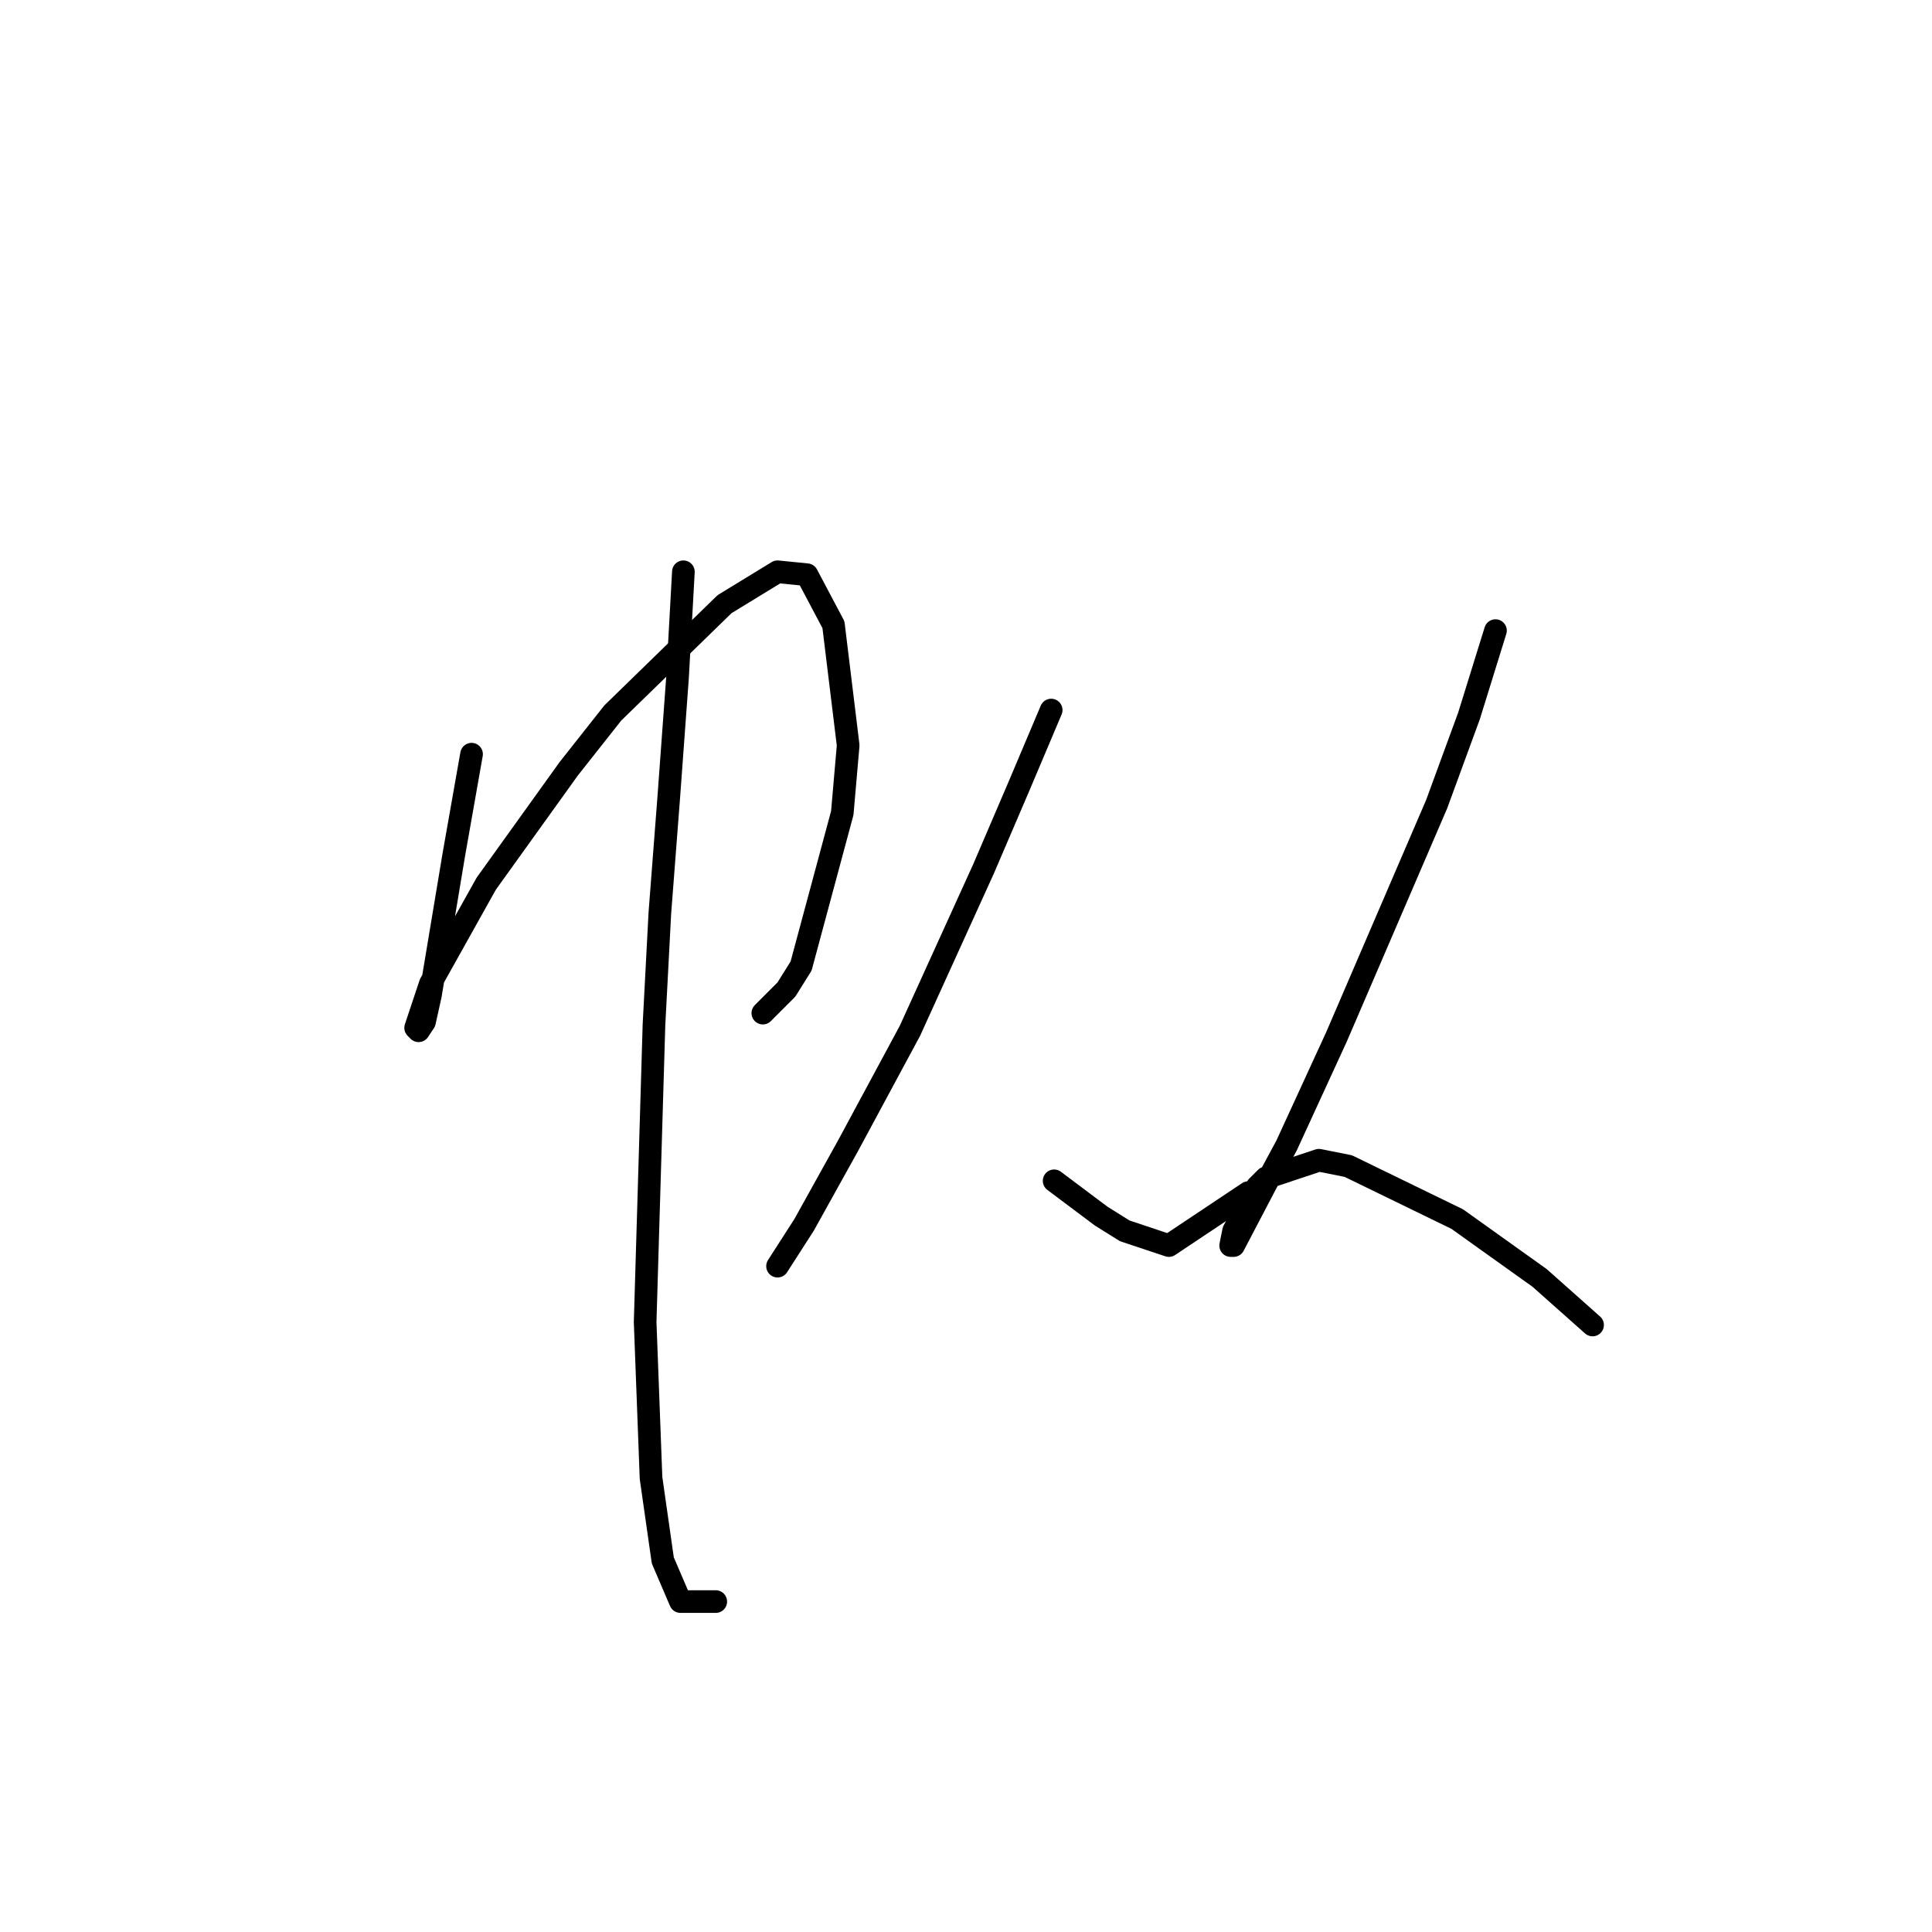 <?xml version="1.0" standalone="no"?>
    <svg width="256" height="256" xmlns="http://www.w3.org/2000/svg" version="1.1">
    <polyline stroke="black" stroke-width="3" stroke-linecap="round" fill="transparent" stroke-linejoin="round" points="62.483 99.934 60.143 113.19 58.194 124.886 57.024 131.903 56.245 135.412 55.465 136.582 55.075 136.192 57.024 130.344 64.432 117.088 75.348 101.883 81.196 94.476 96.012 80.05 103.029 75.762 106.928 76.152 110.437 82.779 112.386 98.764 111.606 107.731 106.148 128.005 104.199 131.124 101.08 134.243 101.08 134.243 " />
        <polyline stroke="black" stroke-width="3" stroke-linecap="round" fill="transparent" stroke-linejoin="round" points="90.553 75.762 89.774 89.797 88.604 105.782 87.434 120.987 86.655 135.802 85.485 175.179 86.265 195.843 87.824 206.759 90.163 212.217 94.842 212.217 94.842 212.217 " />
        <polyline stroke="black" stroke-width="3" stroke-linecap="round" fill="transparent" stroke-linejoin="round" points="139.287 94.086 134.999 104.222 130.32 115.139 120.574 136.582 112.386 151.787 106.538 162.314 103.029 167.772 103.029 167.772 " />
        <polyline stroke="black" stroke-width="3" stroke-linecap="round" fill="transparent" stroke-linejoin="round" points="139.677 156.465 142.796 158.805 145.915 161.144 149.034 163.093 154.882 165.043 165.409 158.025 165.409 158.025 " />
        <polyline stroke="black" stroke-width="3" stroke-linecap="round" fill="transparent" stroke-linejoin="round" points="198.158 83.559 194.649 94.866 190.361 106.562 177.105 137.362 170.477 151.787 167.748 156.855 163.46 165.043 163.07 165.043 163.46 163.093 166.579 157.245 167.748 156.076 174.766 153.736 178.665 154.516 193.09 161.534 204.006 169.331 211.024 175.569 211.024 175.569 " />
        </svg>
